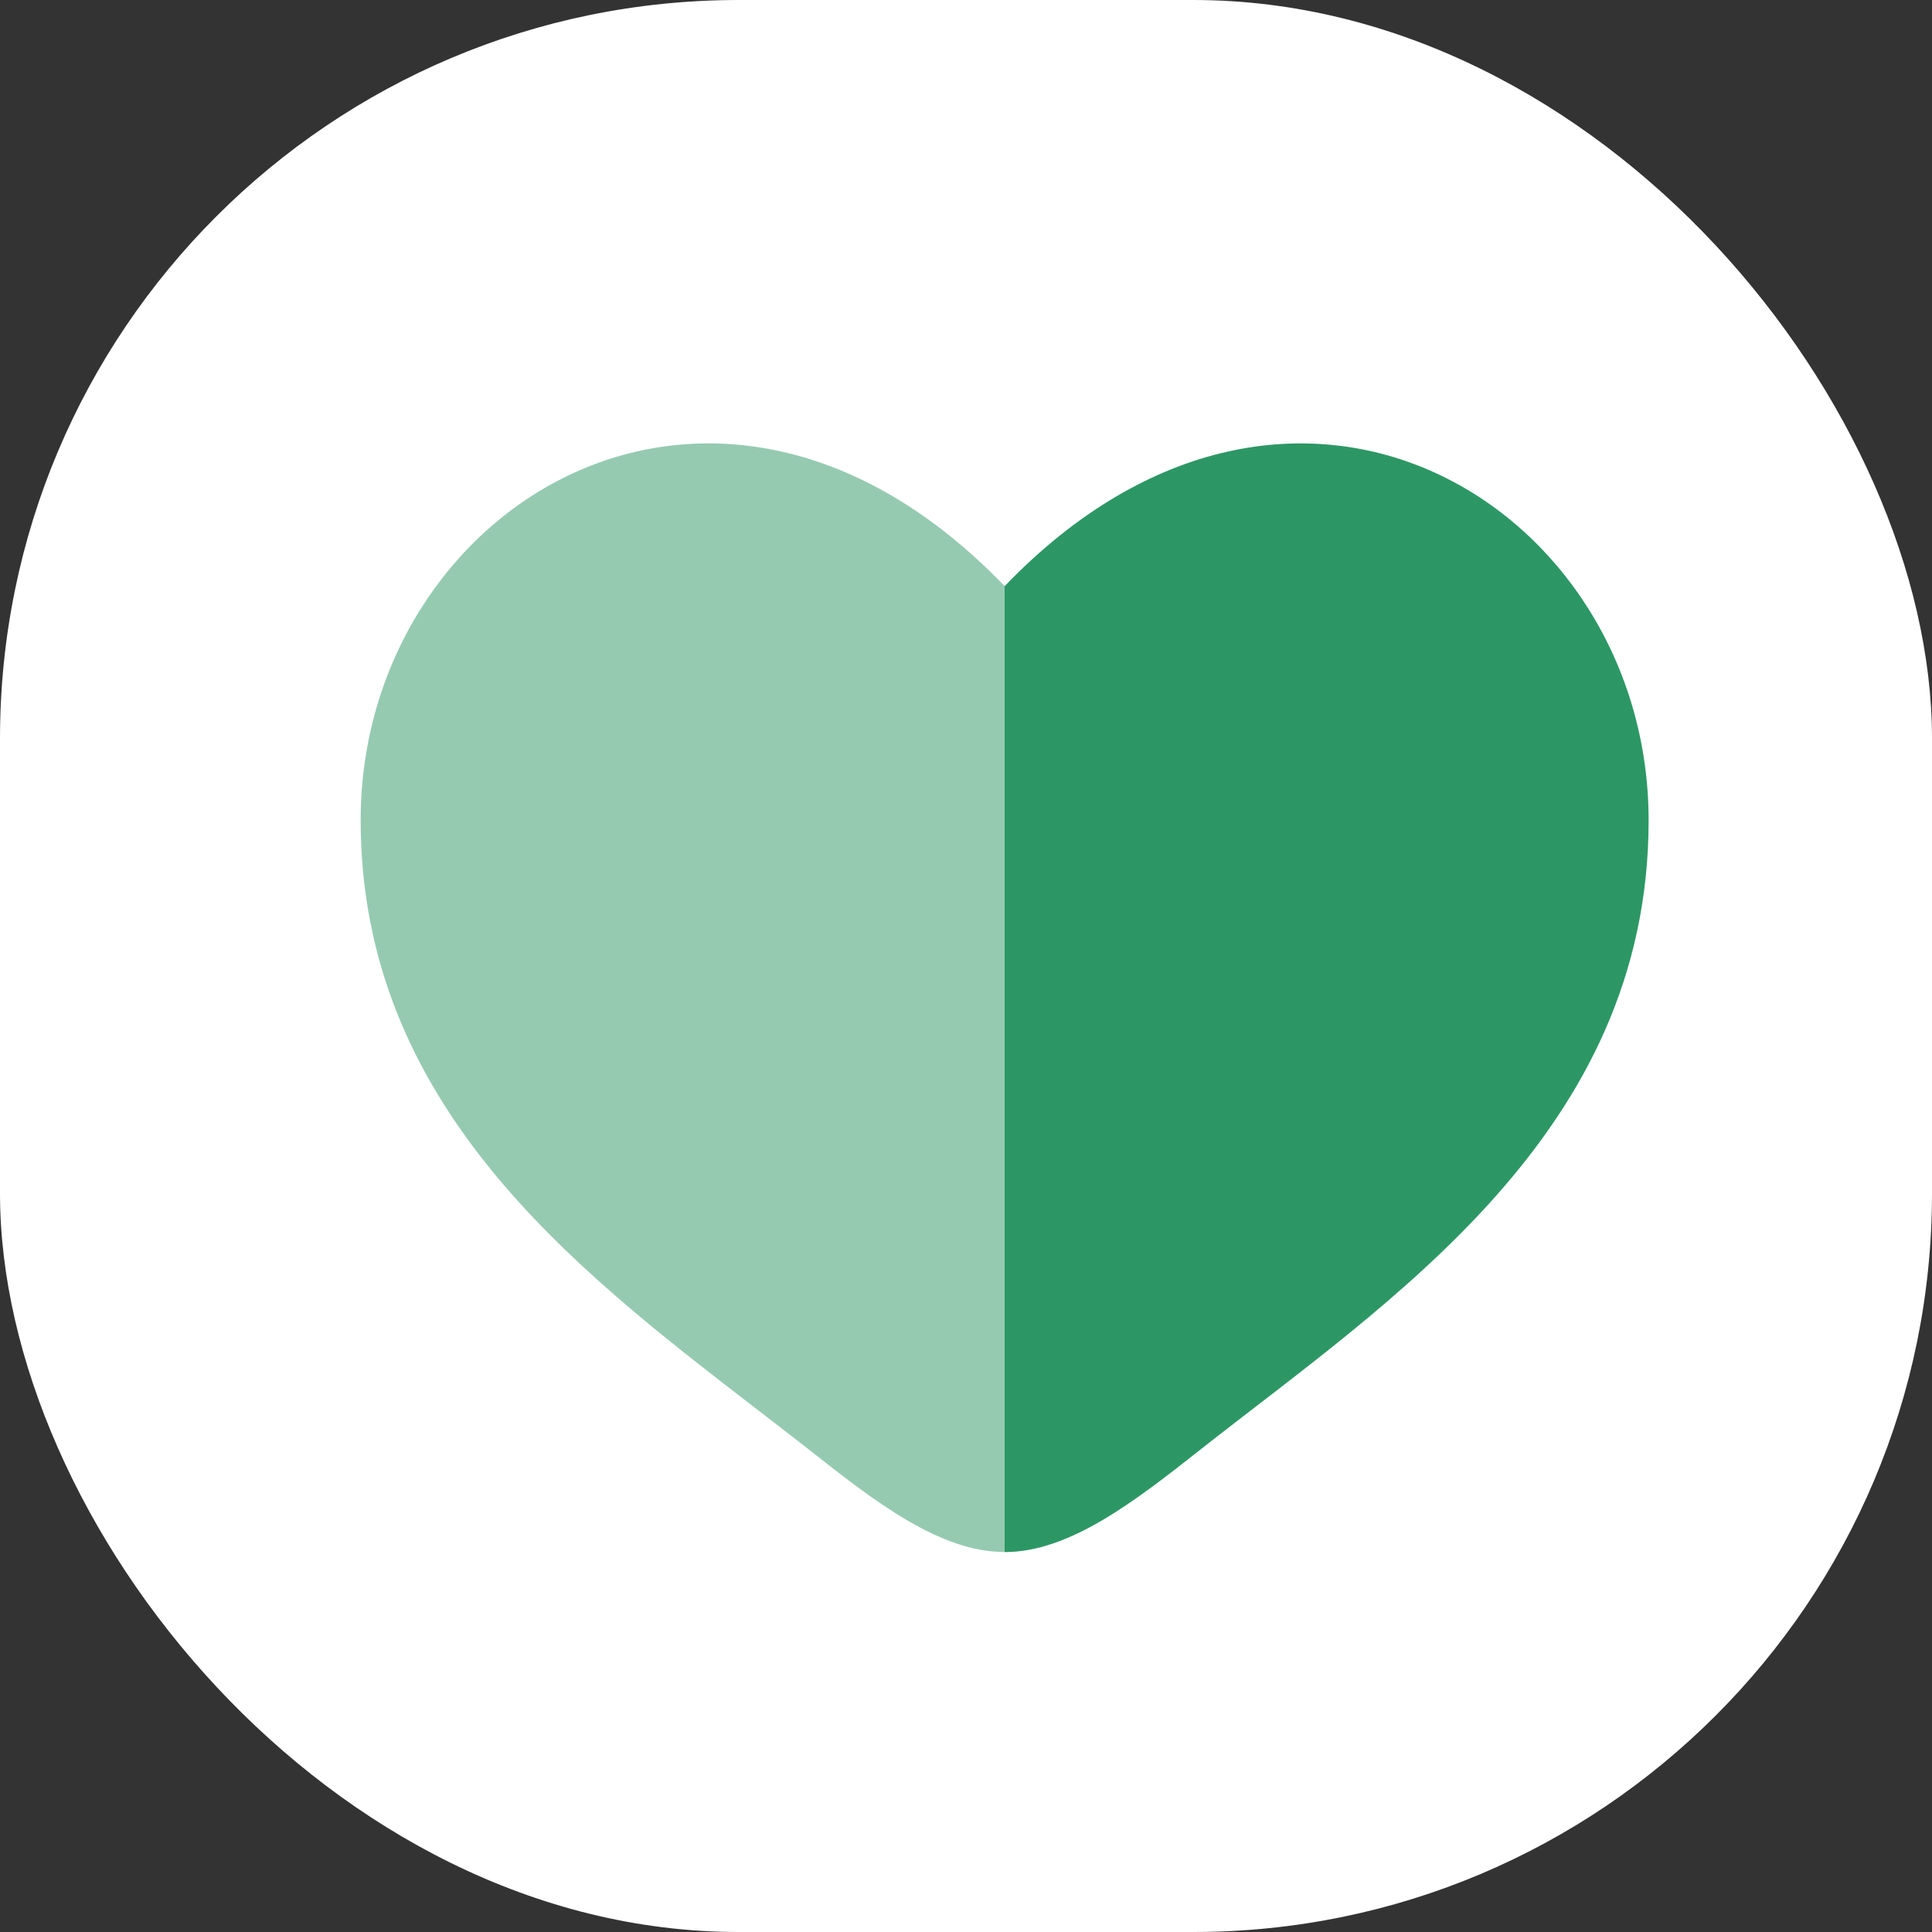 <svg width="34" height="34" viewBox="0 0 34 34" fill="none" xmlns="http://www.w3.org/2000/svg">
<rect x="0" y="0" width="34" height="34" fill="#333333" stroke="none"/>
<rect width="34" height="34" rx="13" fill="white"/>
<path opacity="0.5" fill-rule="evenodd" clip-rule="evenodd" d="M13.267 24.76C10.084 22.307 6.347 19.428 6.347 14.435C6.347 8.924 12.58 5.015 17.68 10.315V27.313C16.547 27.313 15.413 26.441 14.237 25.511C13.922 25.265 13.598 25.015 13.267 24.76Z" fill="#2C9765"/>
<path d="M21.123 25.512C24.458 22.884 29.013 19.947 29.013 14.437C29.013 8.926 22.78 5.015 17.68 10.315V27.314C18.813 27.314 19.946 26.441 21.123 25.512Z" fill="#2C9765"/>
</svg>
